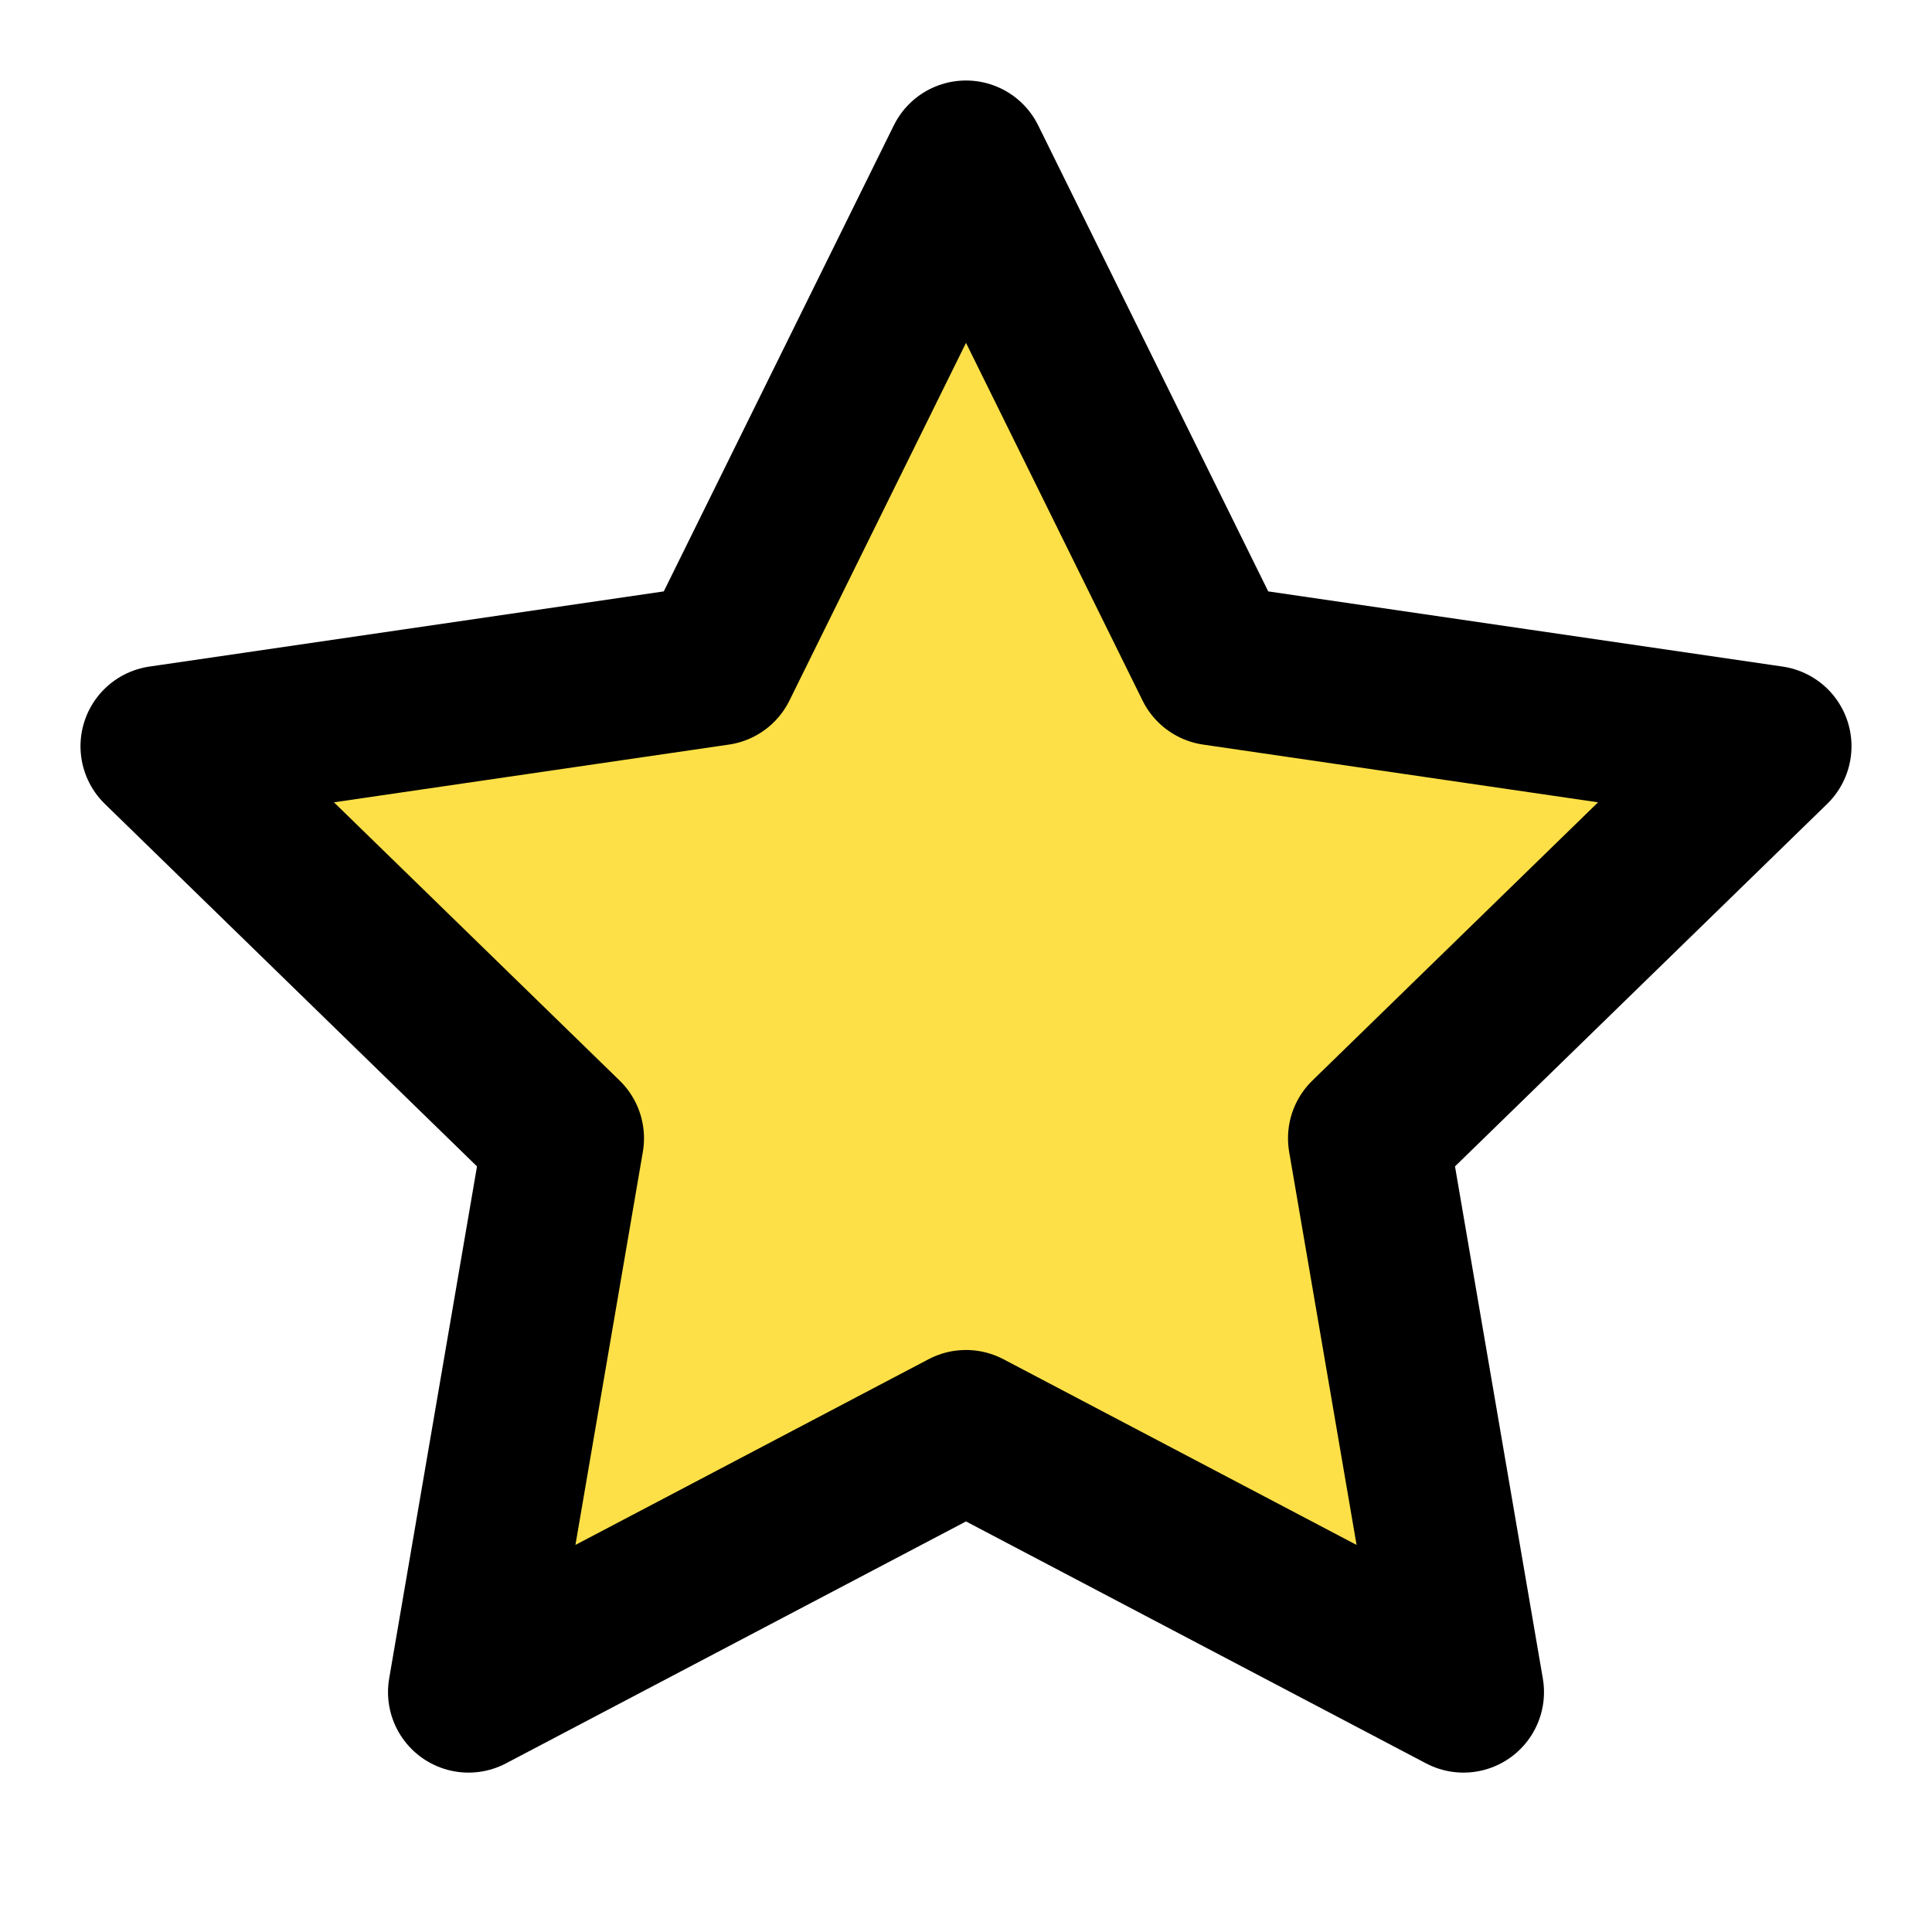 <svg xmlns="http://www.w3.org/2000/svg" width="24" height="24" viewBox="0 0 24 24" fill="#fde047" stroke="currentColor" stroke-width="2" stroke-linecap="round" stroke-linejoin="round" class="lucide lucide-star w-8 h-8 text-transparent"><polygon points="12 2 15.09 8.26 22 9.27 17 14.14 18.18 21.02 12 17.77 5.82 21.02 7 14.14 2 9.27 8.91 8.26 12 2"></polygon></svg>